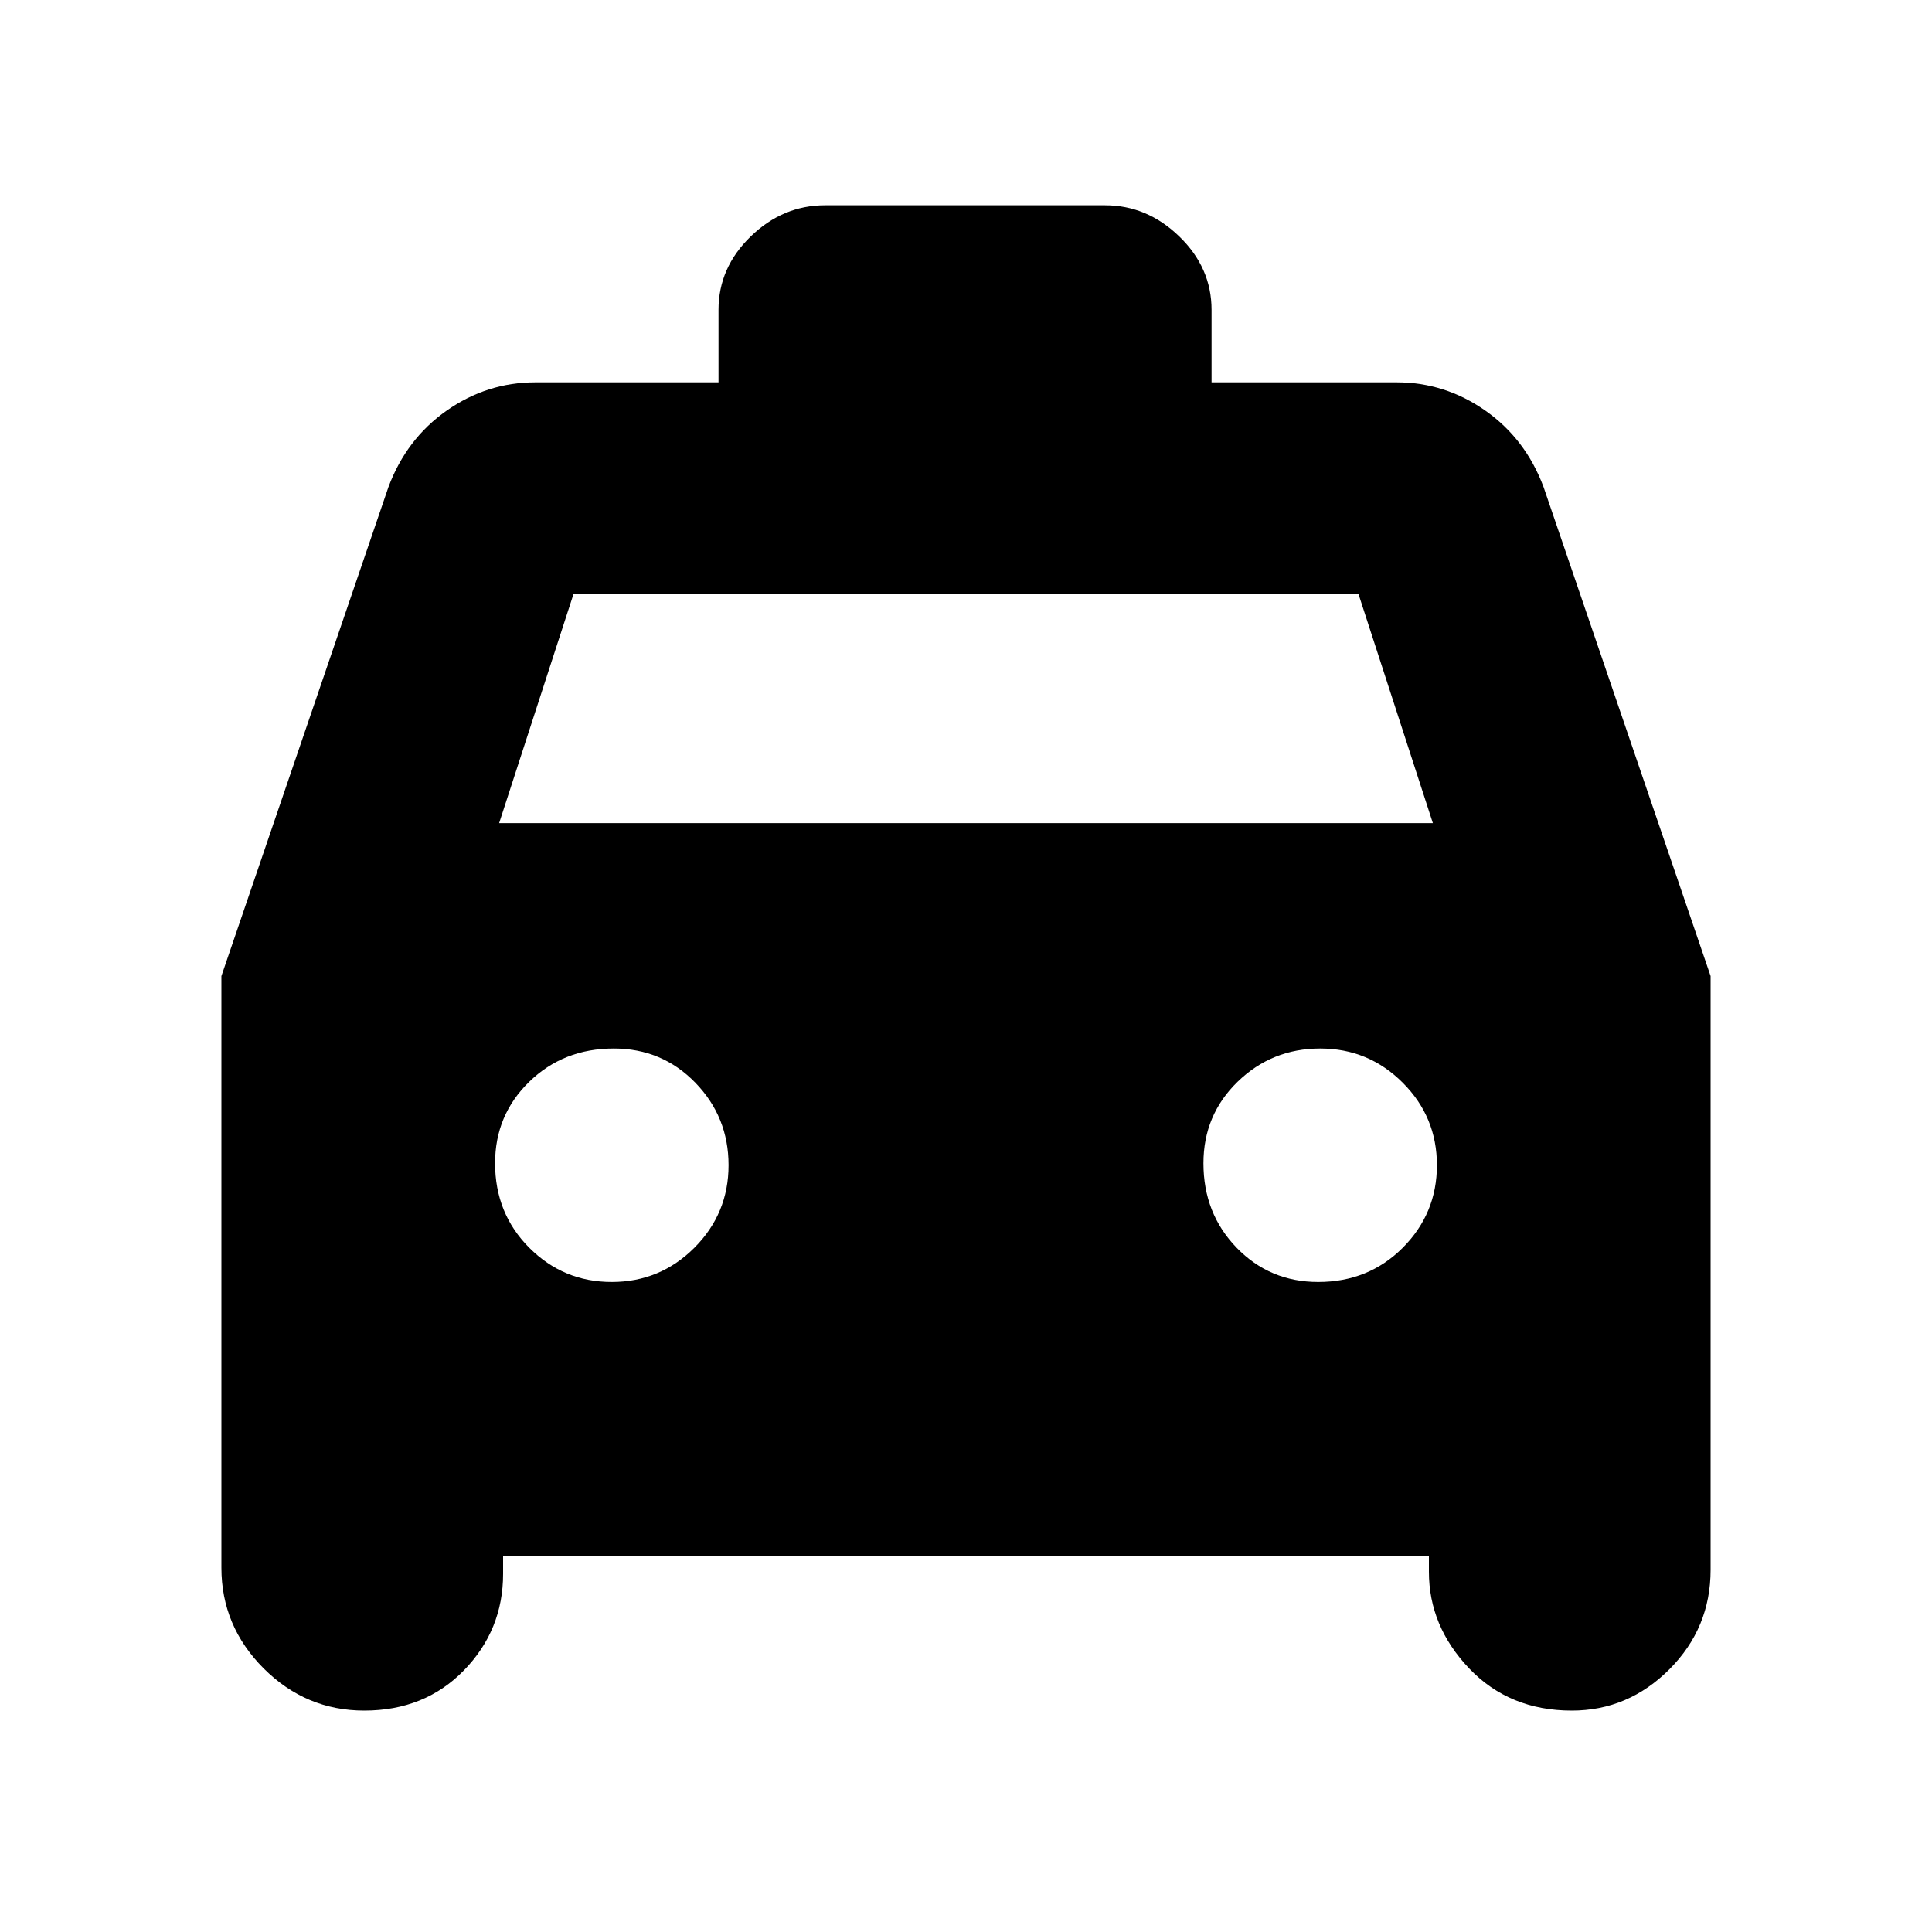 <svg xmlns="http://www.w3.org/2000/svg" height="20" width="20"><path d="M3.771 17.708Q3.167 17.708 2.729 17.271Q2.292 16.833 2.292 16.229V10.104L4.021 5.042Q4.208 4.542 4.625 4.25Q5.042 3.958 5.542 3.958H7.438V3.208Q7.438 2.771 7.771 2.448Q8.104 2.125 8.542 2.125H11.438Q11.875 2.125 12.208 2.448Q12.542 2.771 12.542 3.208V3.958H14.458Q14.958 3.958 15.375 4.25Q15.792 4.542 15.979 5.042L17.708 10.104V16.25Q17.708 16.854 17.281 17.281Q16.854 17.708 16.271 17.708Q15.625 17.708 15.208 17.271Q14.792 16.833 14.792 16.271V16.104H5.208V16.292Q5.208 16.875 4.802 17.292Q4.396 17.708 3.771 17.708ZM5.167 8.521H14.833L14.062 6.146H5.938ZM6.333 13.271Q6.833 13.271 7.188 12.917Q7.542 12.562 7.542 12.062Q7.542 11.562 7.198 11.208Q6.854 10.854 6.354 10.854Q5.833 10.854 5.479 11.198Q5.125 11.542 5.125 12.042Q5.125 12.562 5.479 12.917Q5.833 13.271 6.333 13.271ZM13.646 13.271Q14.167 13.271 14.521 12.917Q14.875 12.562 14.875 12.062Q14.875 11.562 14.521 11.208Q14.167 10.854 13.667 10.854Q13.167 10.854 12.812 11.198Q12.458 11.542 12.458 12.042Q12.458 12.562 12.802 12.917Q13.146 13.271 13.646 13.271Z"/></svg>